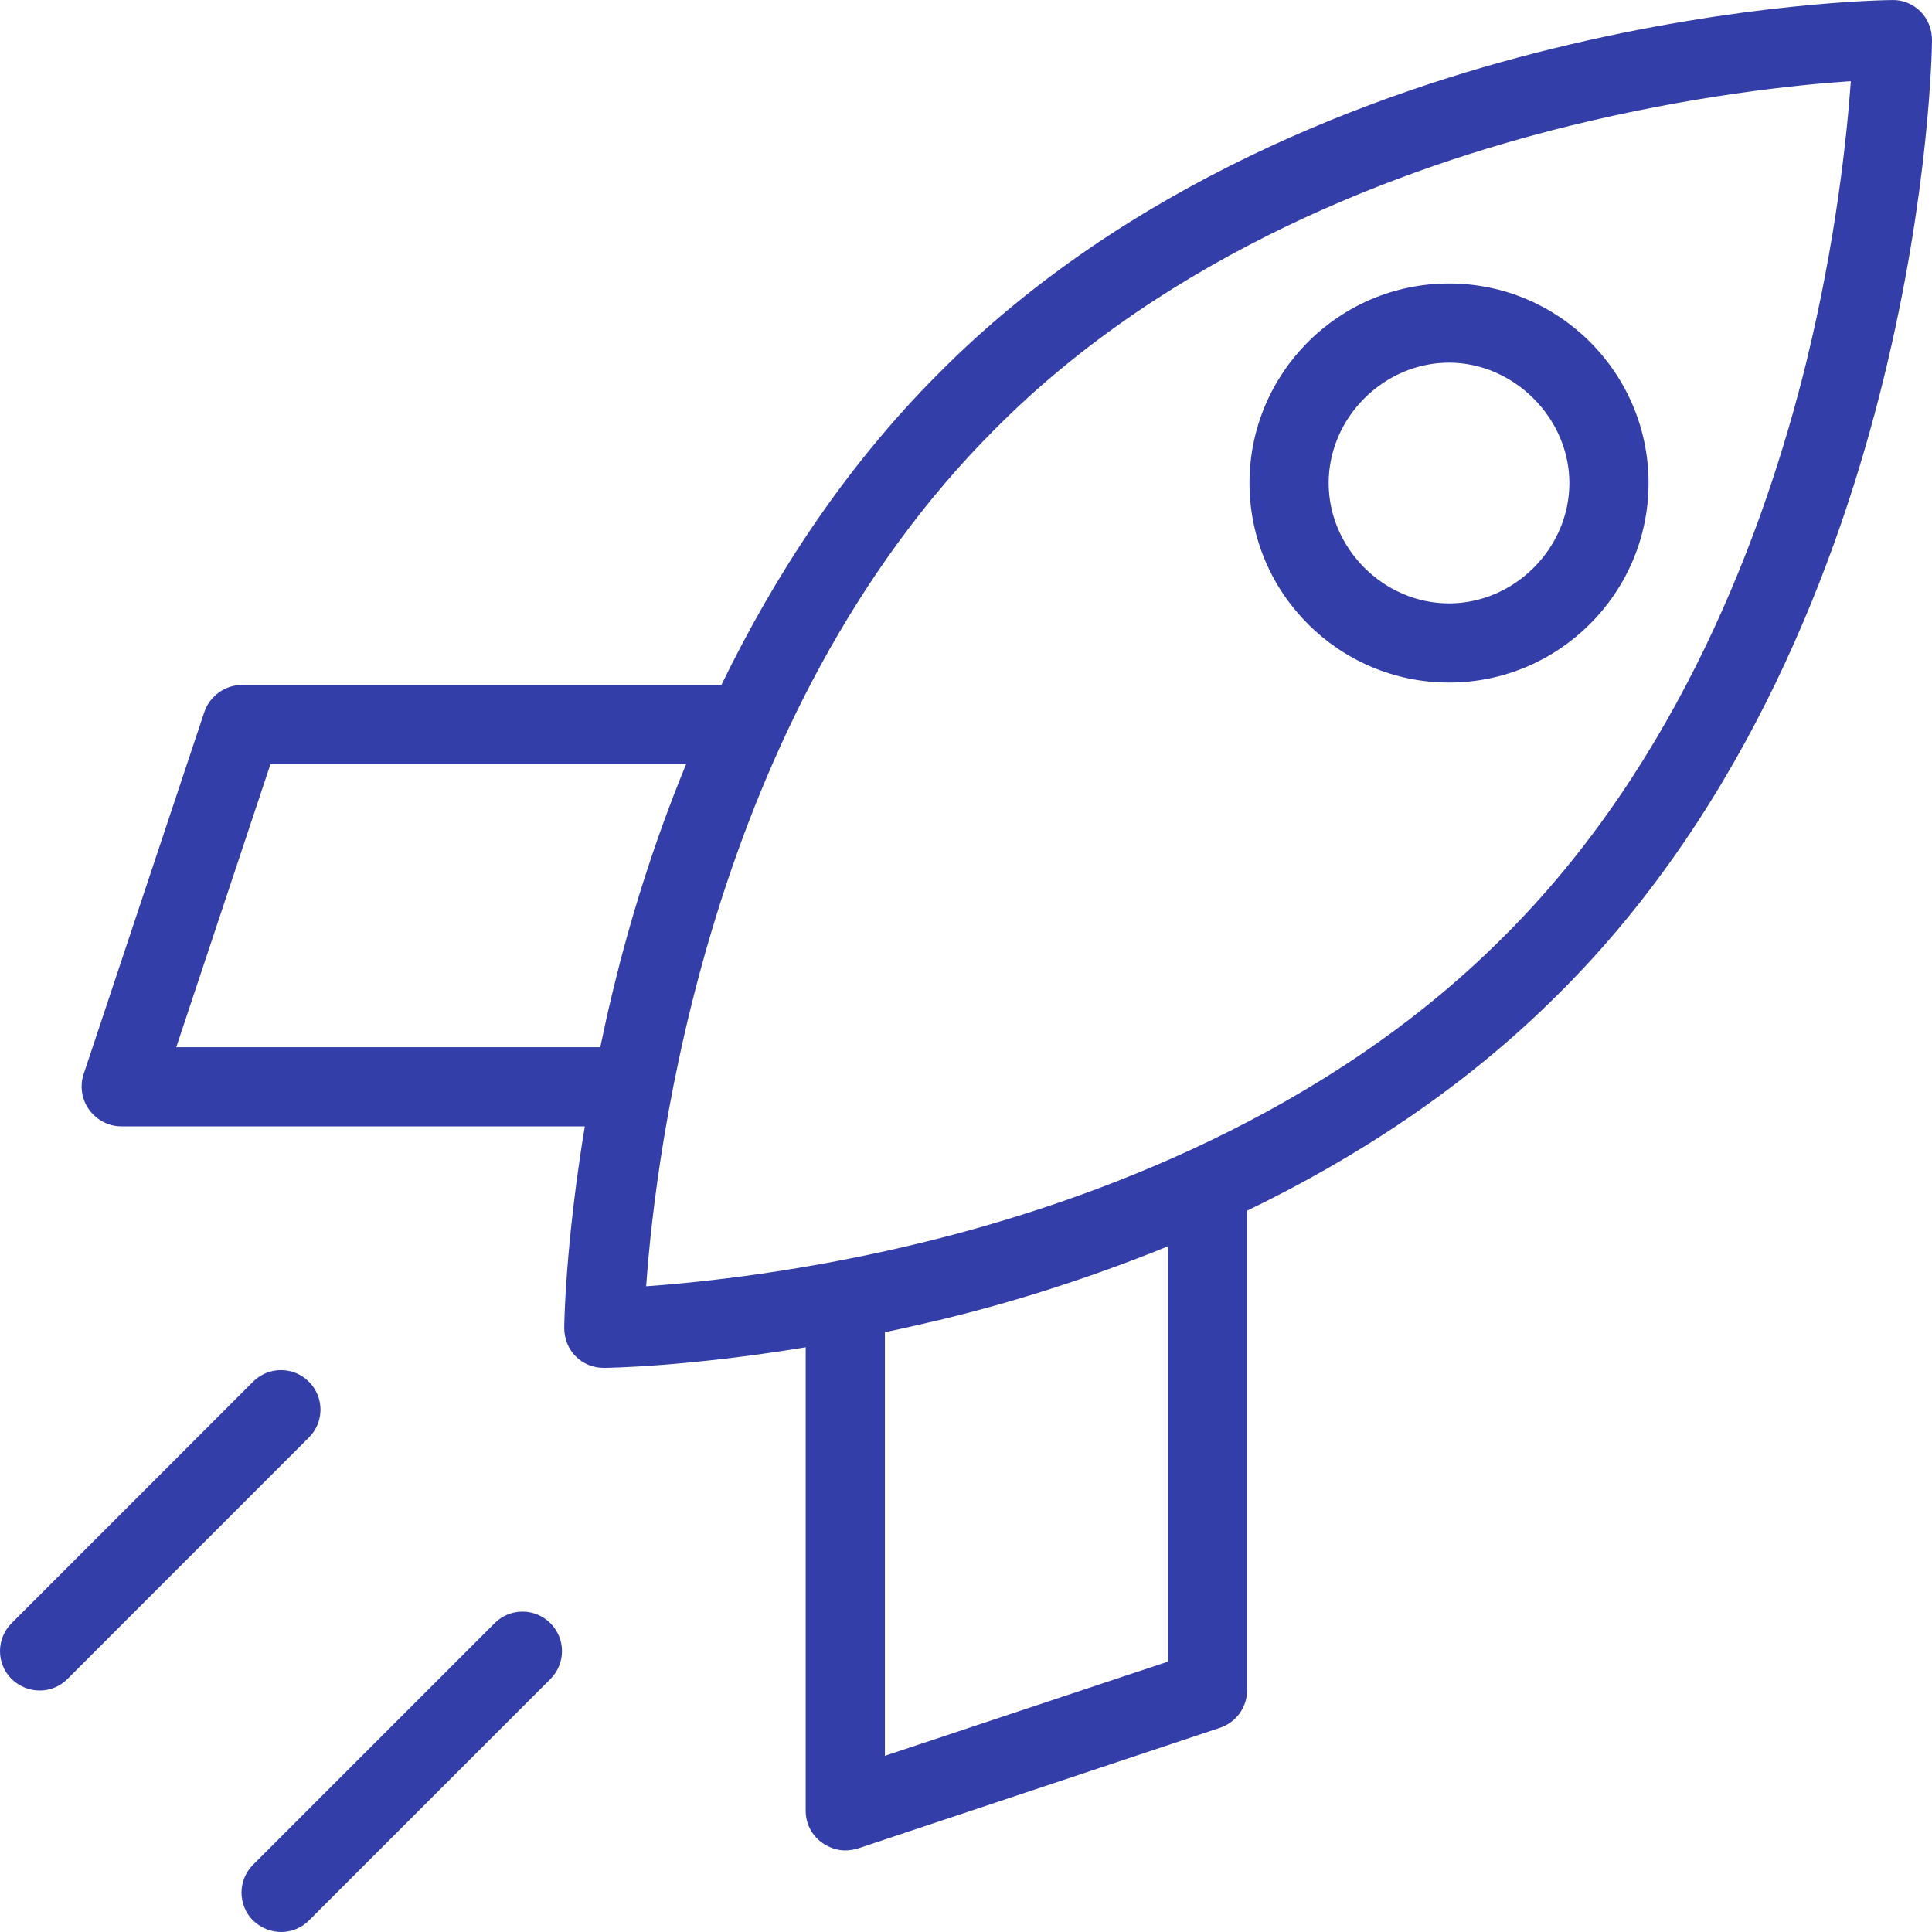 <svg width="42" height="42" viewBox="0 0 42 42" fill="none" xmlns="http://www.w3.org/2000/svg">
<g clip-path="url(#clip0_425_1584)">
<path d="M10.752 35.287L5.502 40.537C5.166 40.873 5.166 41.415 5.502 41.751C5.674 41.914 5.889 42 6.113 42C6.328 42 6.552 41.914 6.715 41.751L11.965 36.501C12.301 36.165 12.301 35.623 11.965 35.287C11.629 34.951 11.087 34.951 10.752 35.287Z" fill="#343EA8"/>
<path d="M6.715 30.037C6.379 29.701 5.837 29.701 5.501 30.037L0.252 35.287C-0.084 35.623 -0.084 36.165 0.252 36.501C0.424 36.664 0.639 36.75 0.863 36.75C1.087 36.75 1.302 36.664 1.465 36.501L6.715 31.25C7.051 30.915 7.051 30.373 6.715 30.037Z" fill="#343EA8"/>
<path d="M41.75 0.25C41.587 0.087 41.363 -0.008 41.13 0.001C41.001 0.001 37.869 0.044 33.746 1.059C29.917 1.997 24.495 3.985 20.398 8.125C18.341 10.182 16.818 12.557 15.682 14.89H5.26C4.89 14.89 4.563 15.131 4.443 15.475L1.818 23.35C1.732 23.608 1.775 23.901 1.938 24.125C2.102 24.348 2.36 24.486 2.635 24.486H12.713C12.291 27.042 12.266 28.772 12.266 28.867C12.266 29.099 12.352 29.323 12.515 29.486C12.679 29.65 12.894 29.736 13.126 29.736H13.135C13.229 29.736 14.959 29.71 17.515 29.288V39.366C17.515 39.642 17.645 39.9 17.877 40.063C18.023 40.167 18.204 40.227 18.376 40.227C18.471 40.227 18.557 40.21 18.651 40.184L26.526 37.559C26.879 37.438 27.111 37.111 27.111 36.741V26.319C29.444 25.192 31.819 23.668 33.876 21.611C38.015 17.506 40.003 12.084 40.941 8.263C41.957 4.14 42 1.008 42 0.878C42 0.637 41.914 0.414 41.75 0.25ZM13.049 22.765H3.832L5.88 16.611H14.916C14.193 18.367 13.686 20.045 13.333 21.5C13.229 21.93 13.135 22.352 13.049 22.765ZM25.39 36.122L19.237 38.17V28.961C19.65 28.875 20.063 28.78 20.502 28.677C21.956 28.324 23.634 27.808 25.39 27.094V36.122ZM39.263 7.893C38.377 11.49 36.509 16.577 32.662 20.389C28.815 24.236 23.729 26.104 20.14 26.99C17.489 27.645 15.235 27.877 14.047 27.963C14.254 25.011 15.407 15.552 21.62 9.339C25.433 5.492 30.519 3.624 34.117 2.737C36.776 2.083 39.039 1.842 40.236 1.765C40.149 2.961 39.917 5.225 39.263 7.893Z" fill="#343EA8"/>
<path d="M27.163 10.501C27.163 12.893 29.108 14.838 31.5 14.838C33.885 14.838 35.838 12.893 35.838 10.501C35.838 8.108 33.893 6.163 31.5 6.163C29.108 6.163 27.163 8.108 27.163 10.501ZM34.117 10.501C34.117 11.921 32.921 13.117 31.501 13.117C30.081 13.117 28.884 11.921 28.884 10.501C28.884 9.08 30.081 7.884 31.501 7.884C32.912 7.884 34.117 9.089 34.117 10.501Z" fill="#343EA8"/>
</g>
<defs>
<clipPath id="clip0_425_1584">
<rect width="42" height="42" fill="white"/>
</clipPath>
</defs>
</svg>
